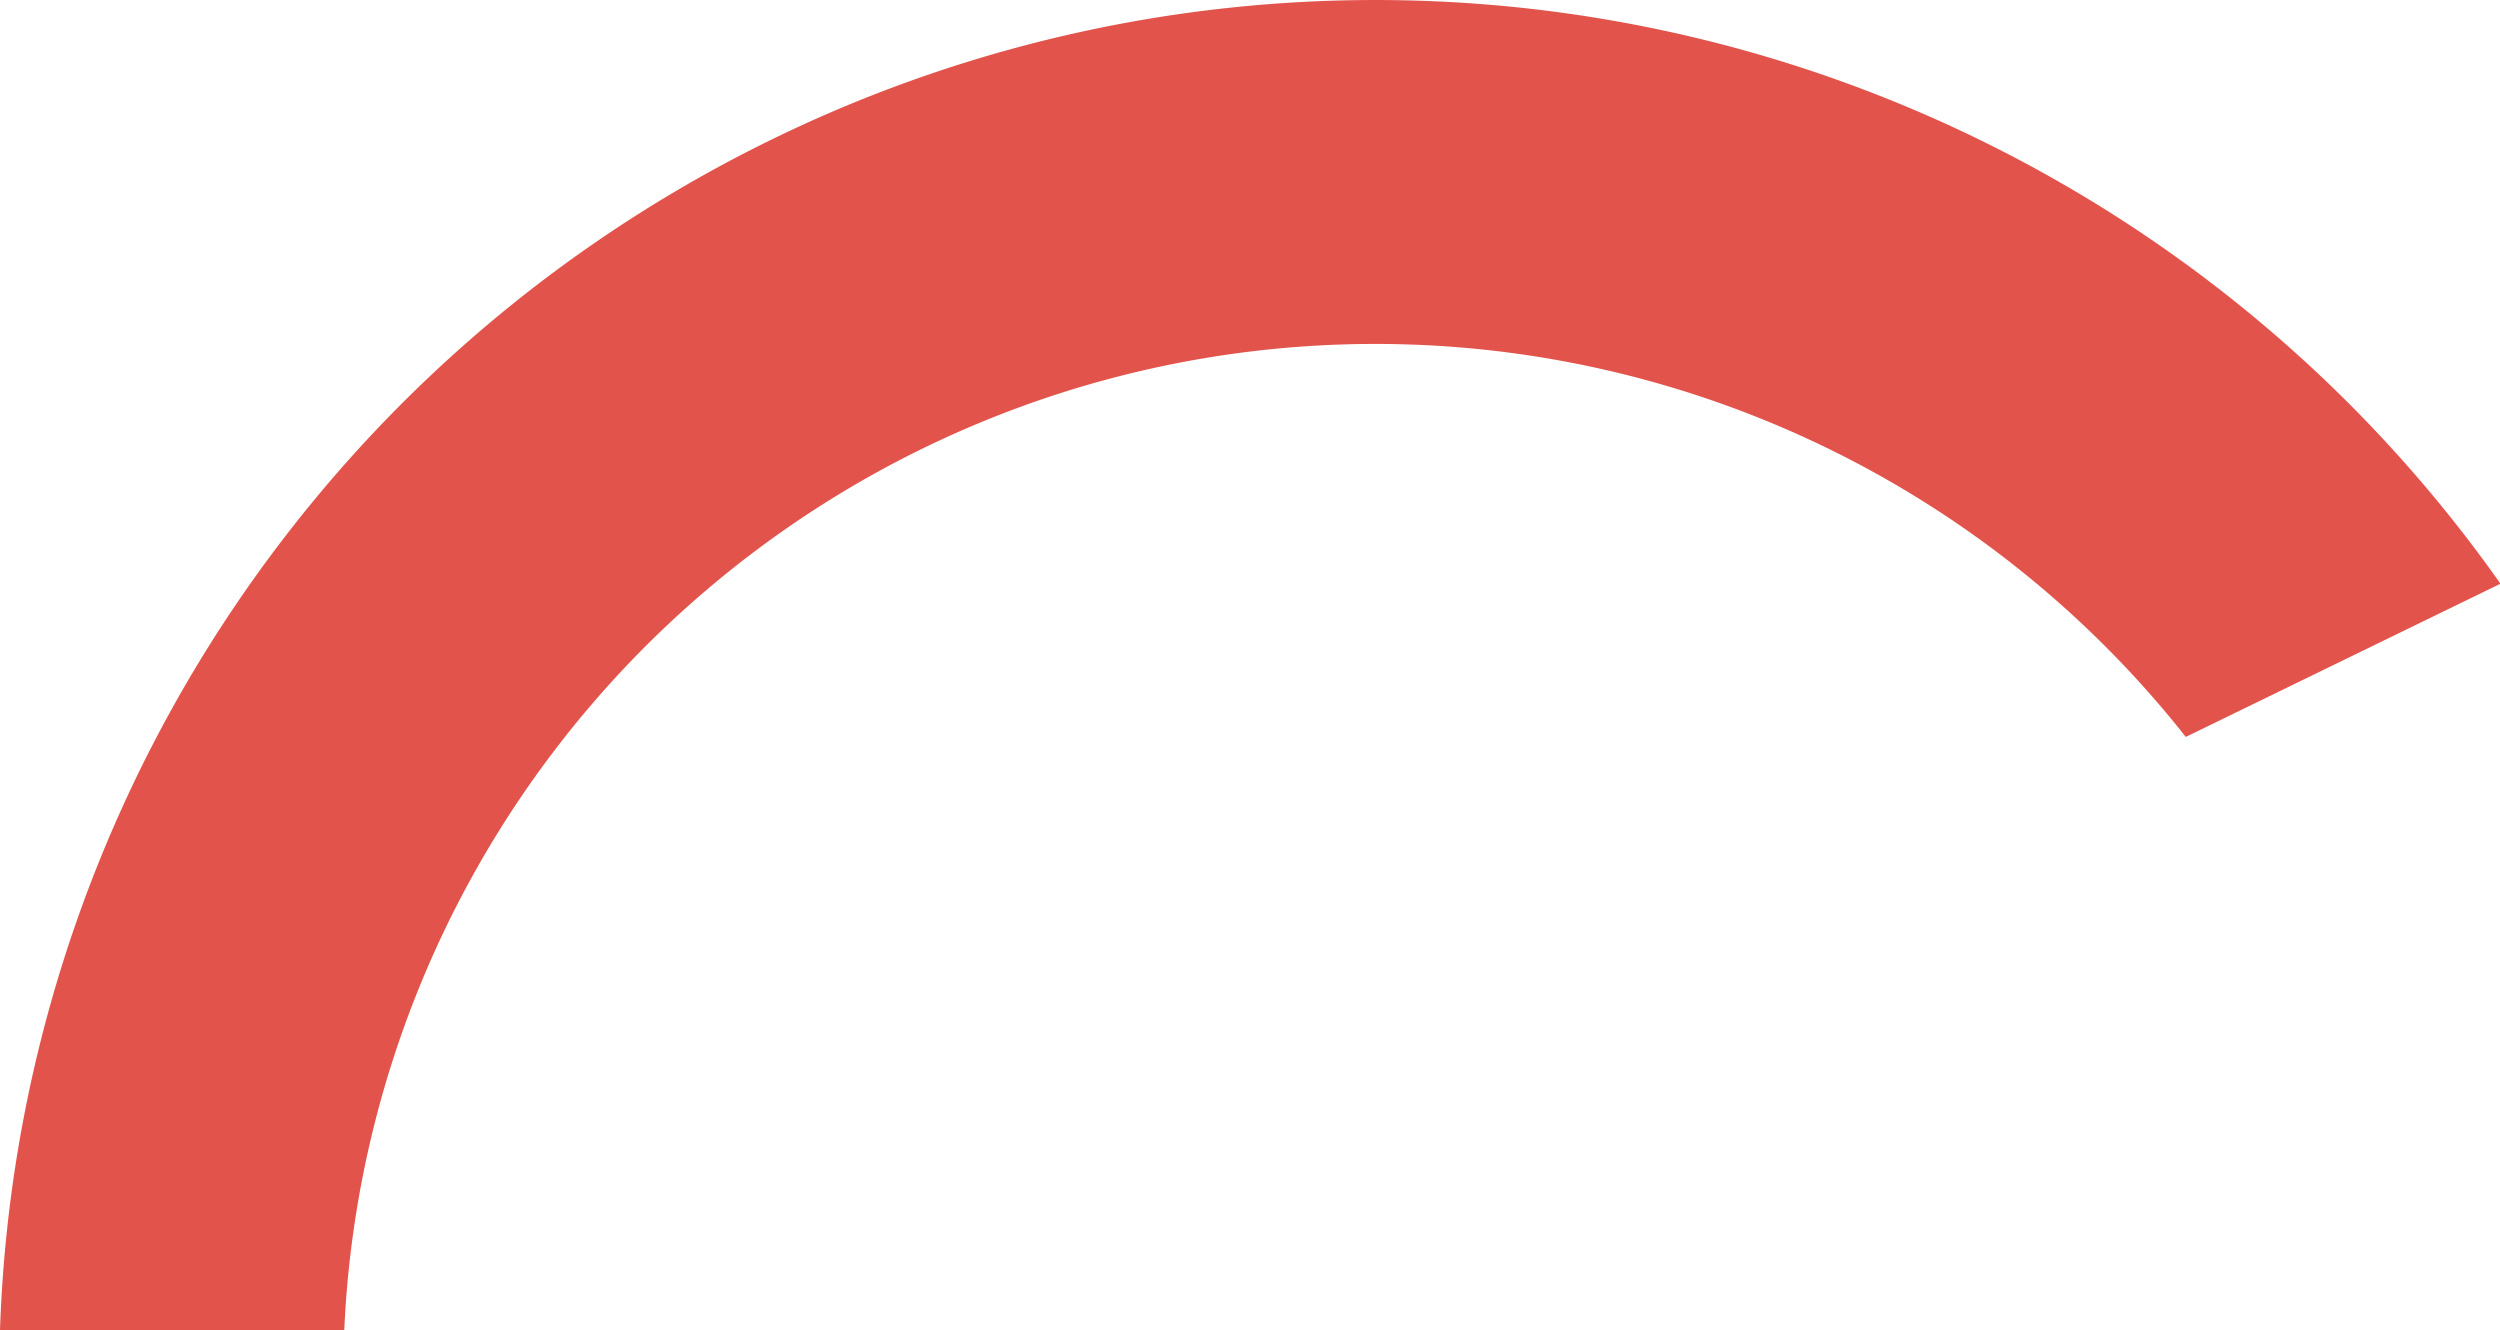 <svg xmlns="http://www.w3.org/2000/svg" xmlns:xlink="http://www.w3.org/1999/xlink" width="109" height="58" viewBox="0 0 109 58"><defs><path id="bnp9a" d="M774.01 1938a45 45 0 0 1 80.29-25.87l13.72-6.68A60 60 0 0 0 759 1938z"/></defs><g><g transform="translate(-759 -1880)"><use fill="#e2534b" xlink:href="#bnp9a"/></g></g></svg>